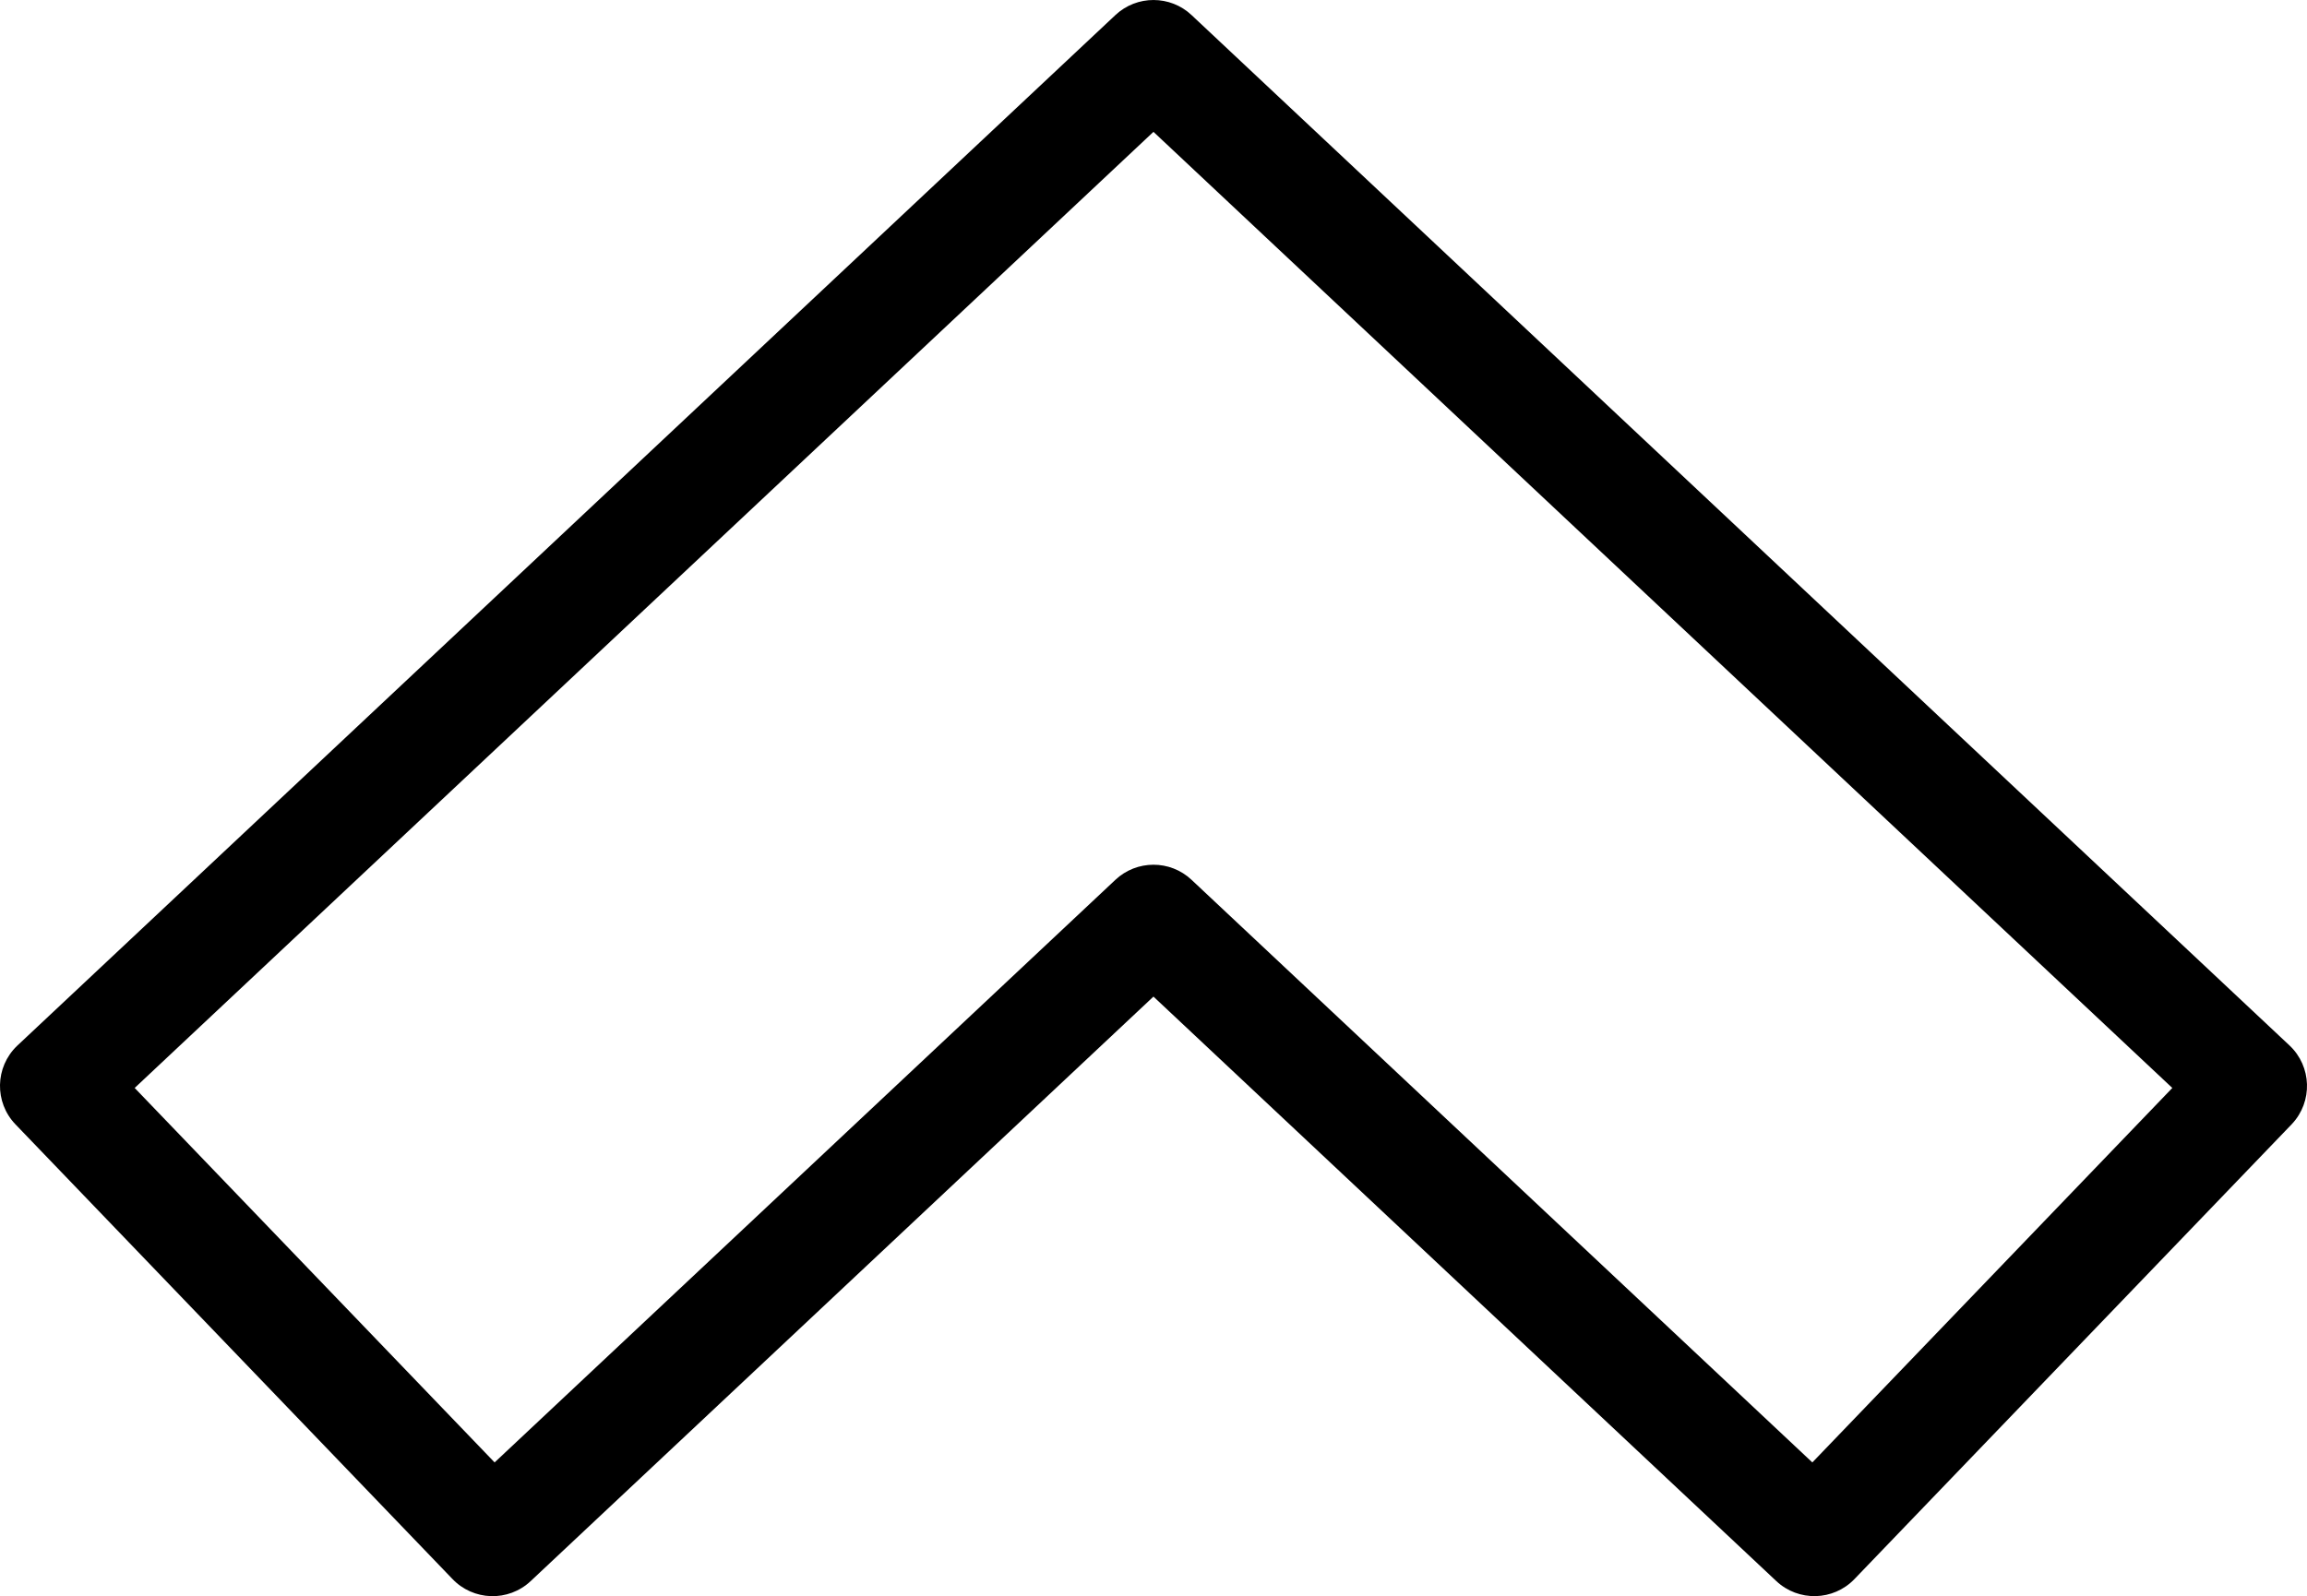 <svg xmlns="http://www.w3.org/2000/svg" shape-rendering="geometricPrecision" text-rendering="geometricPrecision" image-rendering="optimizeQuality" fill-rule="evenodd" clip-rule="evenodd" viewBox="0 0 512 354.34"><path fill-rule="nonzero" d="M394.21 350.98 255.99 221.24 117.78 350.99c-4.96 4.67-12.77 4.43-17.44-.54L3.45 249.62c-4.73-4.91-4.58-12.72.34-17.45L247.54 3.35c4.78-4.49 12.2-4.44 16.91 0l243.66 228.73c4.97 4.67 5.21 12.48.54 17.45l-97.09 101.02c-4.69 4.88-12.43 5.06-17.35.43zM264.45 195.32l137.77 129.33 79.89-83.13L255.99 29.27 29.89 241.52l79.88 83.13 137.77-129.33c4.71-4.44 12.13-4.5 16.91 0z"/></svg>